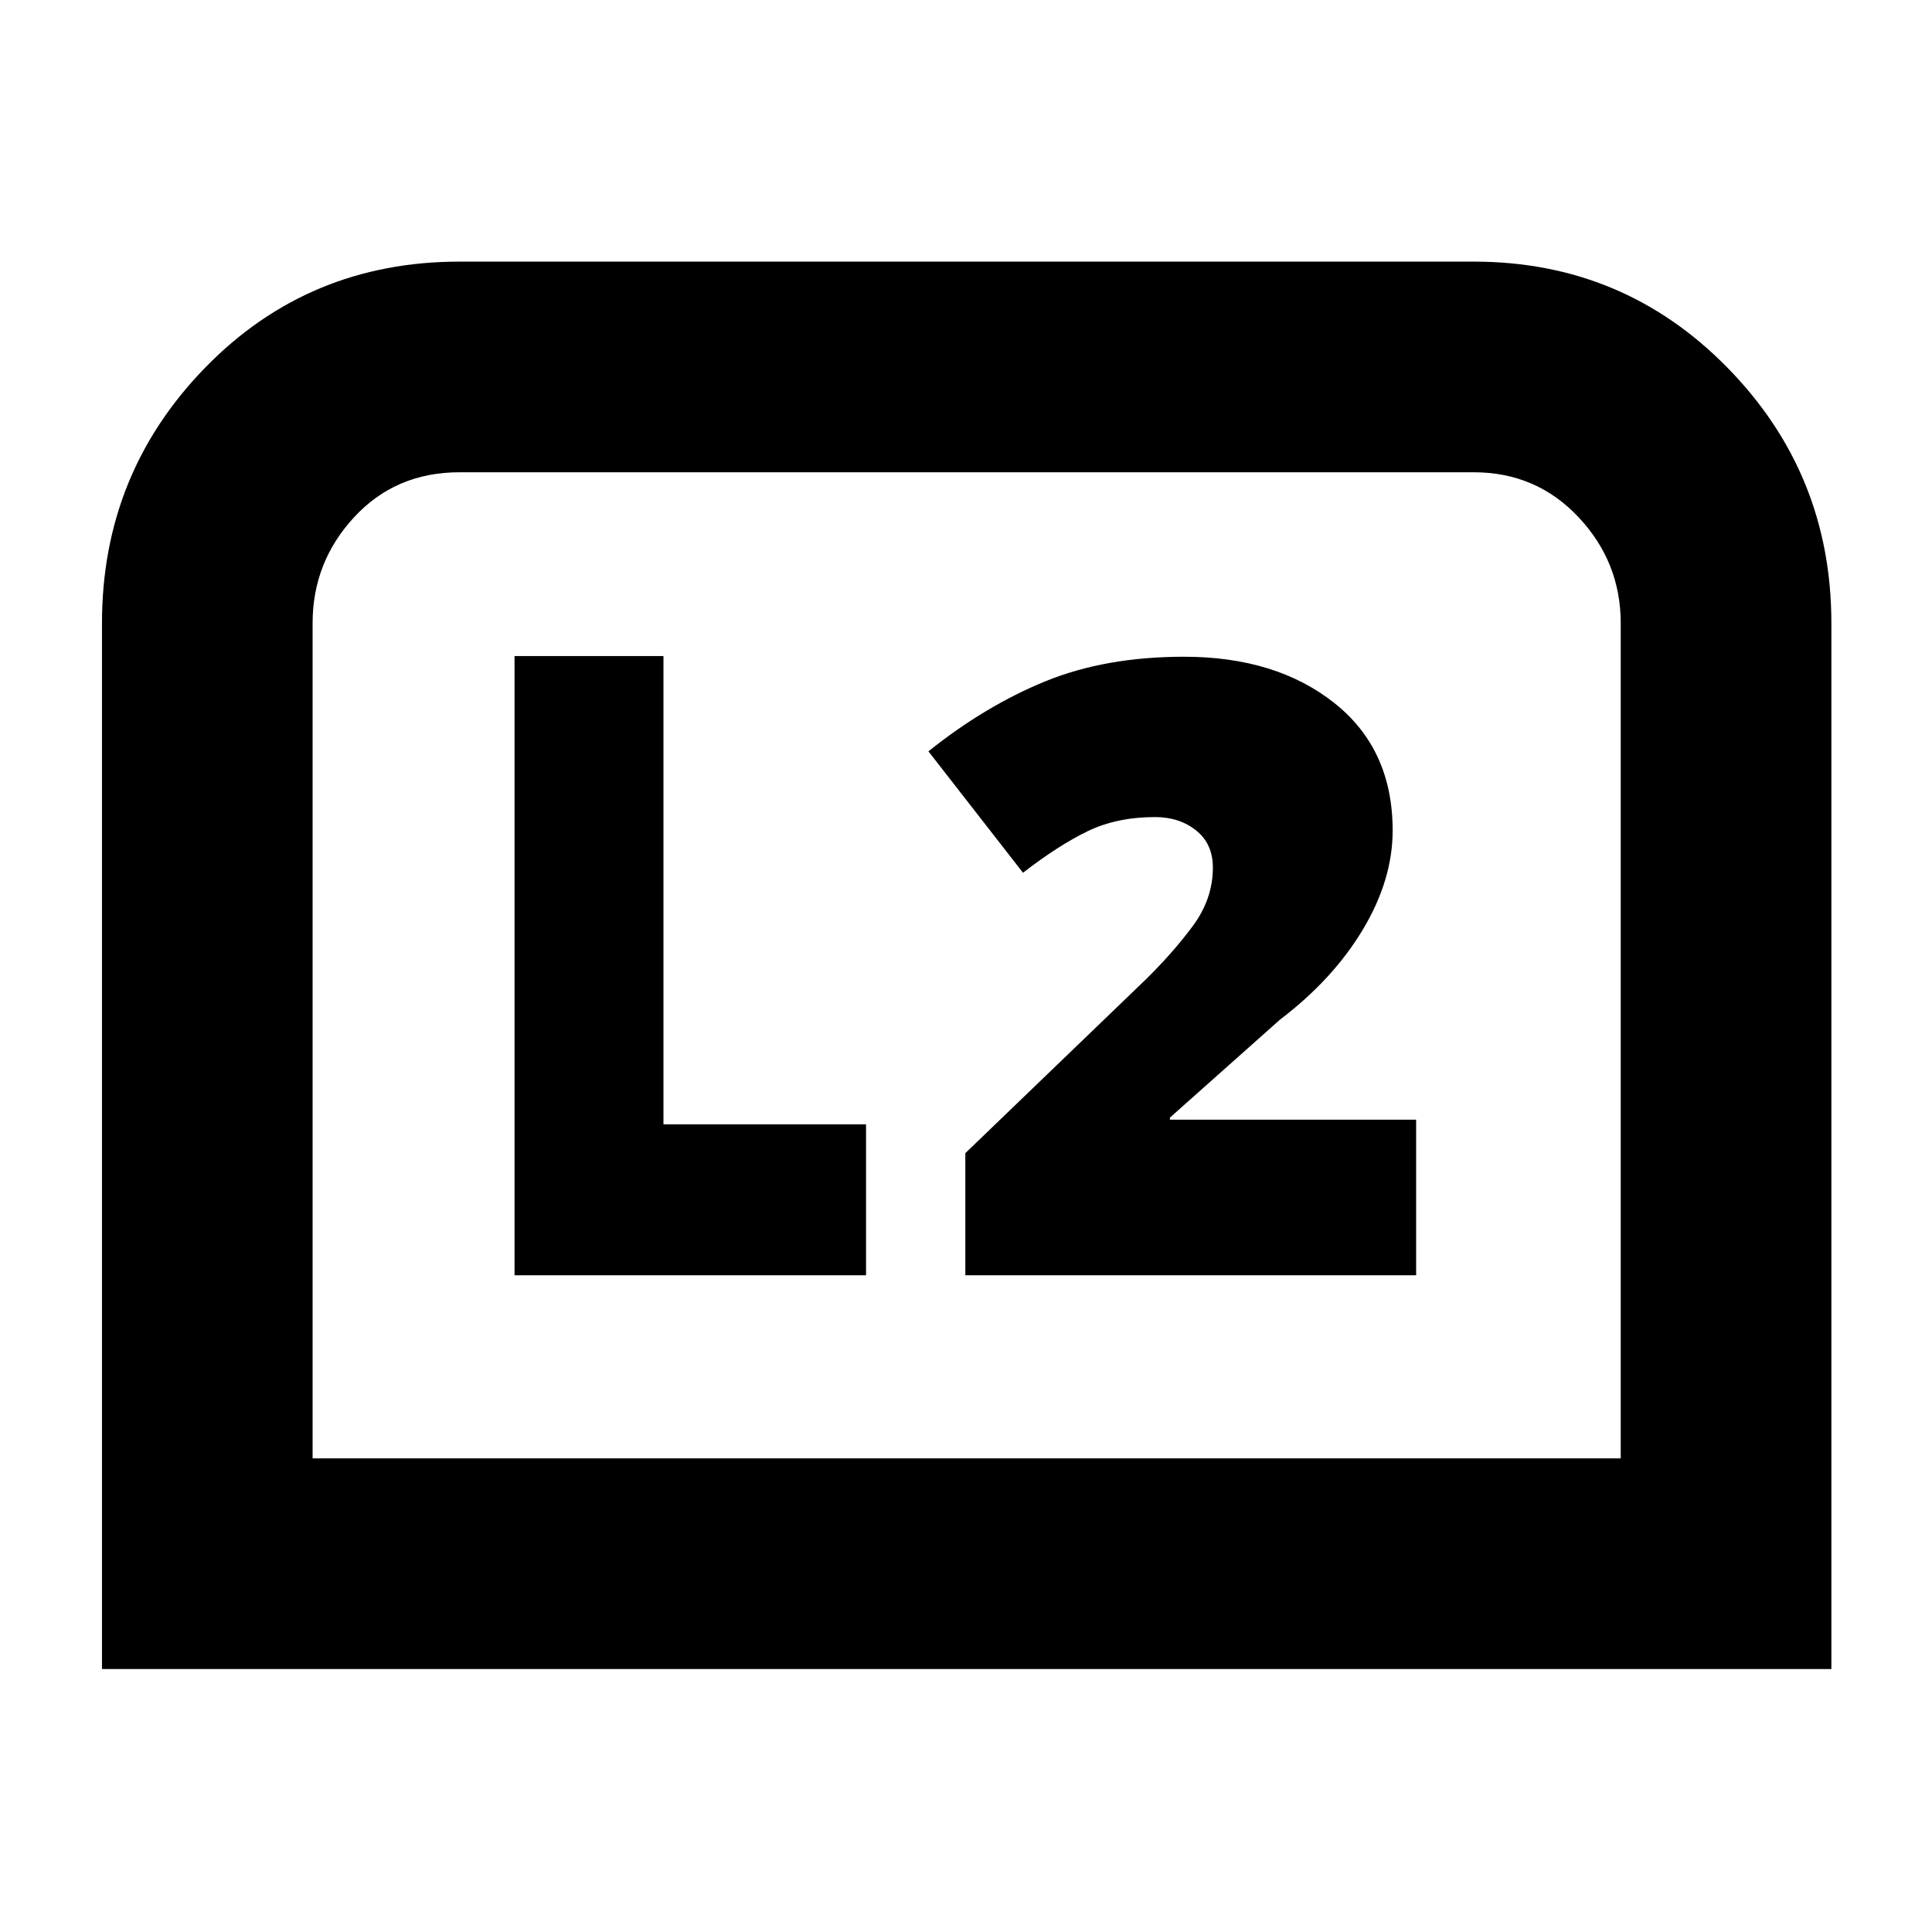 <svg xmlns="http://www.w3.org/2000/svg" height="40" viewBox="0 -960 960 960" width="40"><path d="M50.67-130.67v-519.66q0-74.34 51.29-127Q153.26-830 228.33-830h504q74.34 0 126 52.67 51.67 52.66 51.67 127v519.66H50.67Zm104.66-104.66h650v-415q0-30.38-20.98-52.69-20.97-22.31-52.02-22.31h-504q-31.71 0-52.35 22.31-20.65 22.31-20.65 52.69v415Zm0 0h650-650Zm324.34-91h224v-77.31H581.33v-1.03L636-453.33q26.33-20 41.17-44.73Q692-522.78 692-547.33q0-40.4-29-63.37t-74.68-22.97q-38.92 0-68.79 12.17-29.86 12.17-58.2 34.83l47 60.34Q526-540 540.5-547q14.5-7 33.5-7 12 0 20.33 6.63 8.34 6.64 8.34 18.47 0 15.57-10 29.07t-24 27.16l-89 85.67v60.67Zm-224 0h174.66v-75H329.67V-634h-74v307.67Z"/></svg>